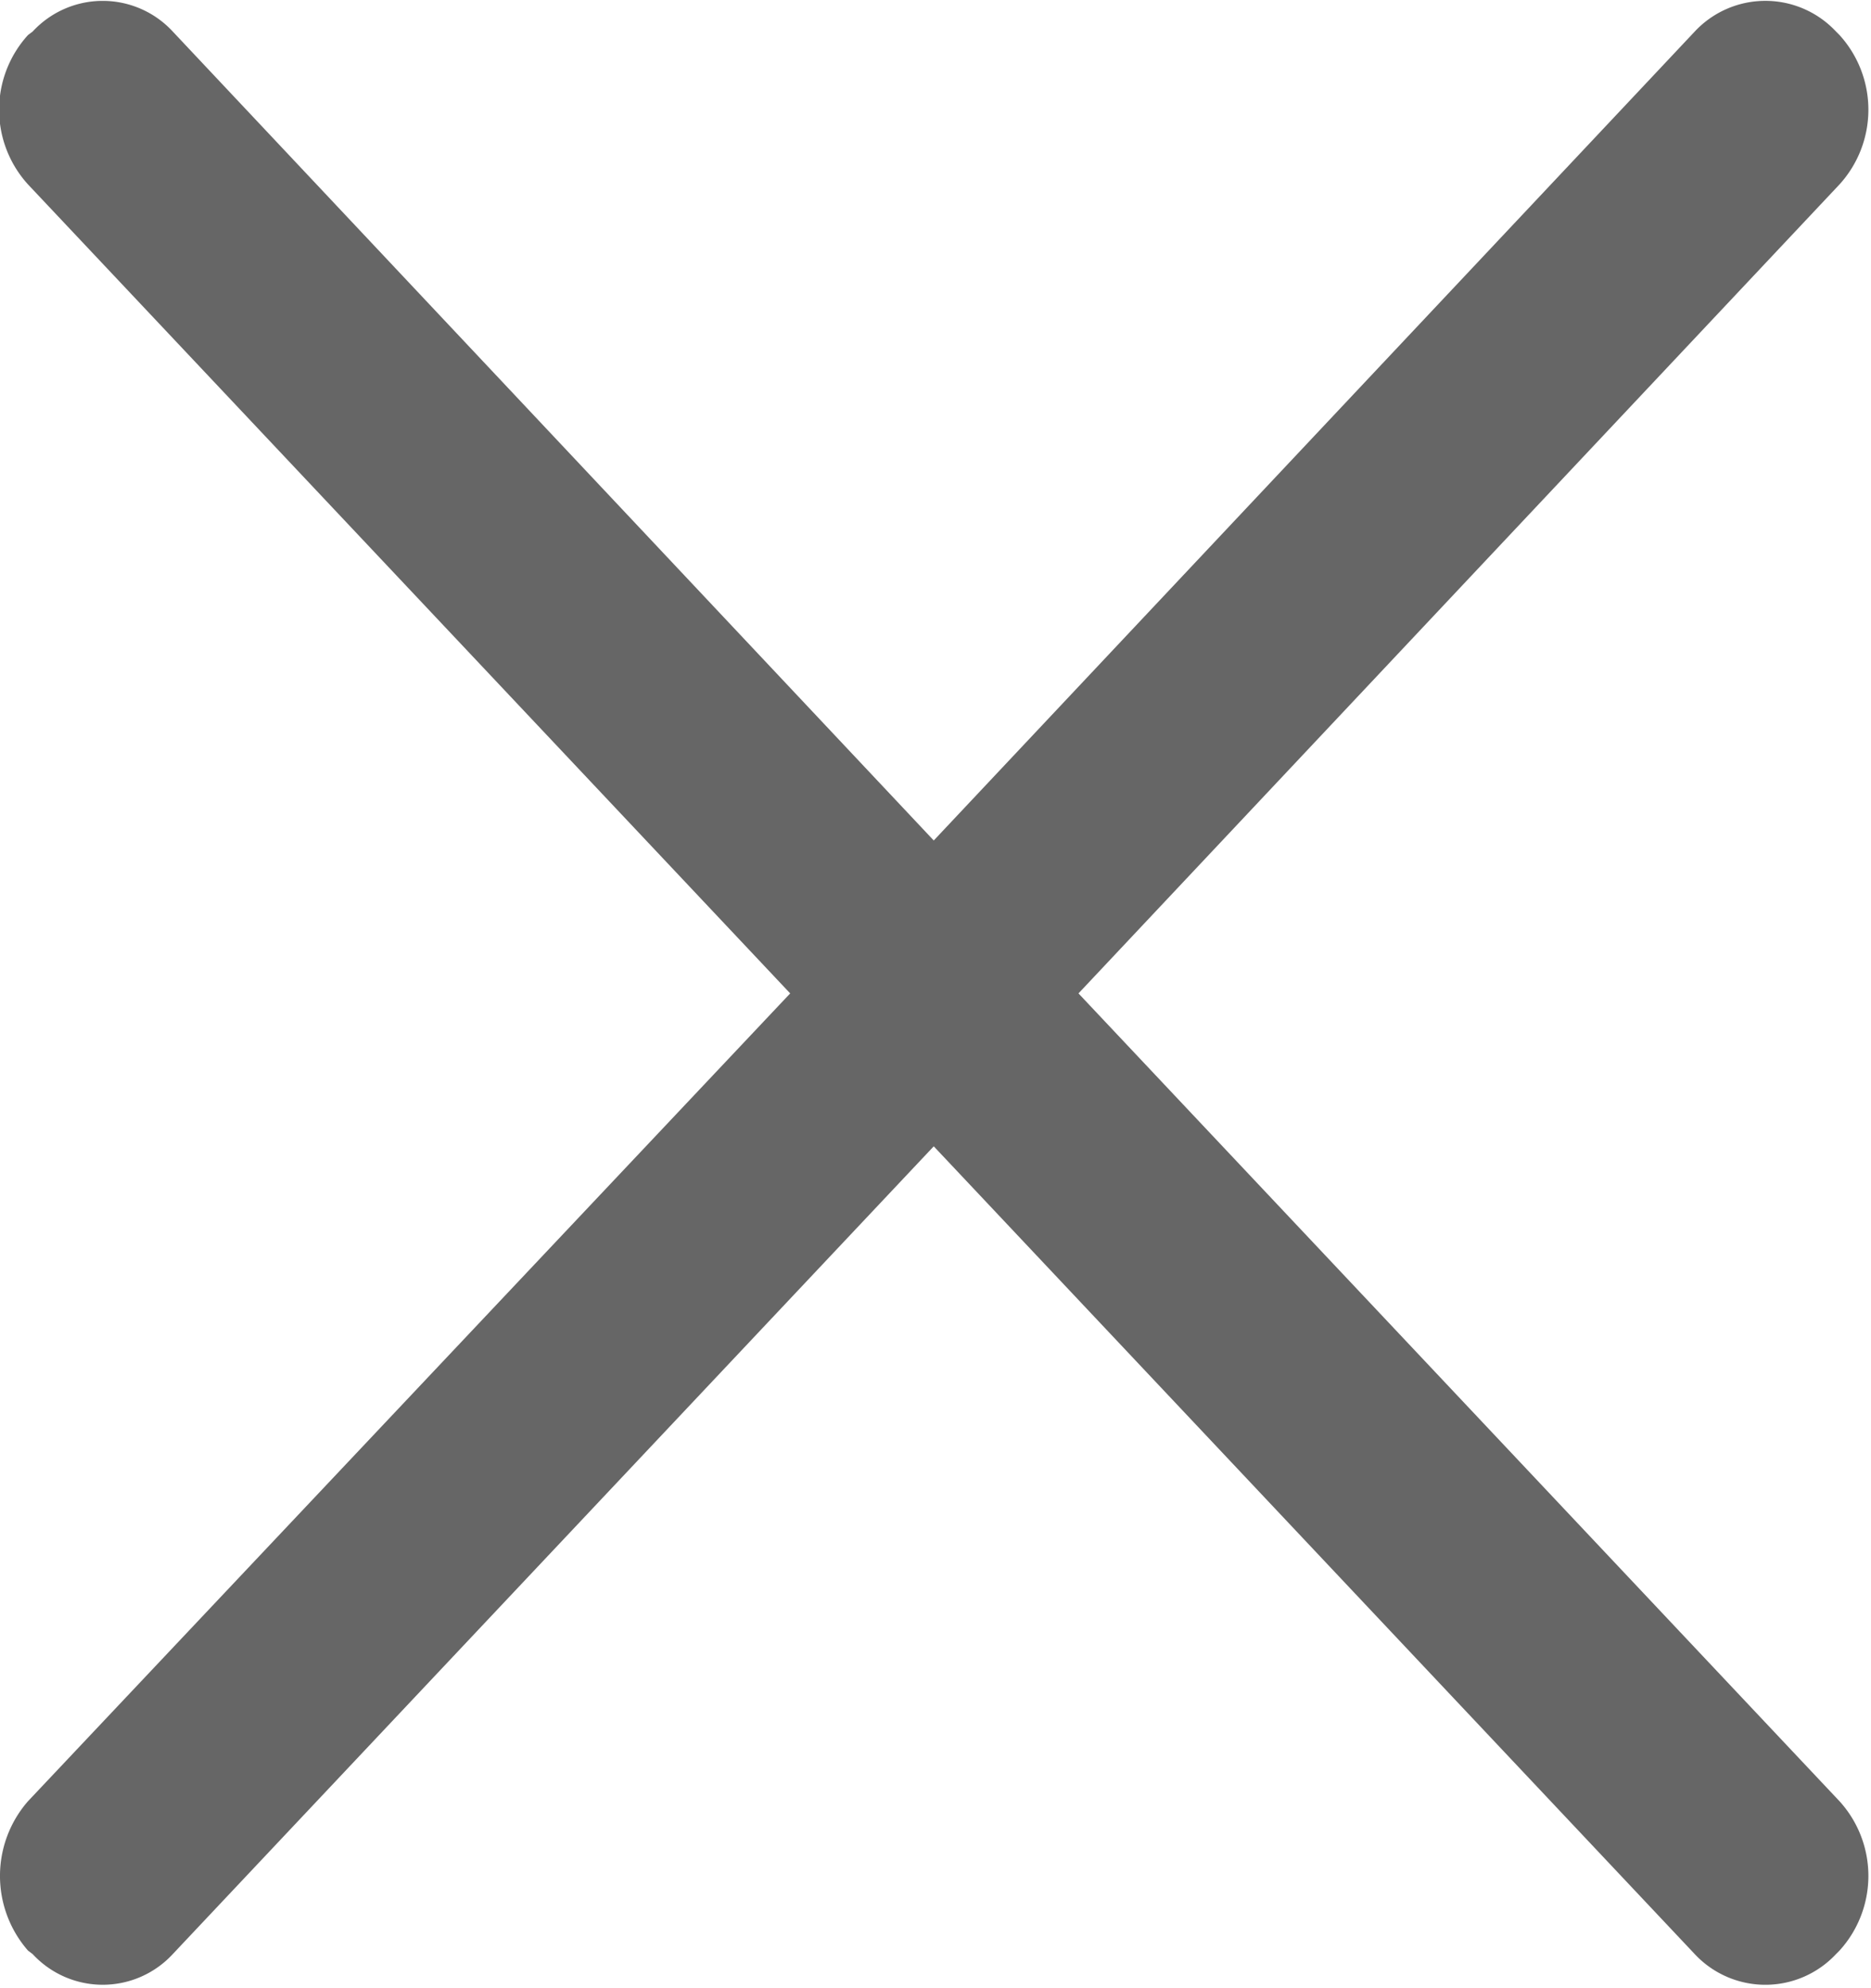 <svg xmlns="http://www.w3.org/2000/svg" width="16.03" height="17.03" viewBox="0 0 16.03 17.03">
<defs>
    <style>
      .cls-1 {
        fill: #666;
        fill-rule: evenodd;
      }
    </style>
  </defs>
  <path id="形状_39_拷贝" data-name="形状 39 拷贝" class="cls-1" d="M7221.21,1957.48l6.52-6.93a0.951,0.951,0,0,0,0-1.28l-0.03-.03a0.828,0.828,0,0,0-1.21,0l-6.52,6.93-6.52-6.93a0.817,0.817,0,0,0-1.2,0l-0.04.03a0.951,0.951,0,0,0,0,1.28l6.53,6.93-6.53,6.92a0.973,0.973,0,0,0,0,1.28l0.04,0.03a0.817,0.817,0,0,0,1.2,0l6.52-6.92,6.52,6.92a0.828,0.828,0,0,0,1.21,0l0.03-.03a0.951,0.951,0,0,0,0-1.28Z" transform="translate(-7211.97 -1948.97)"/>
</svg>
